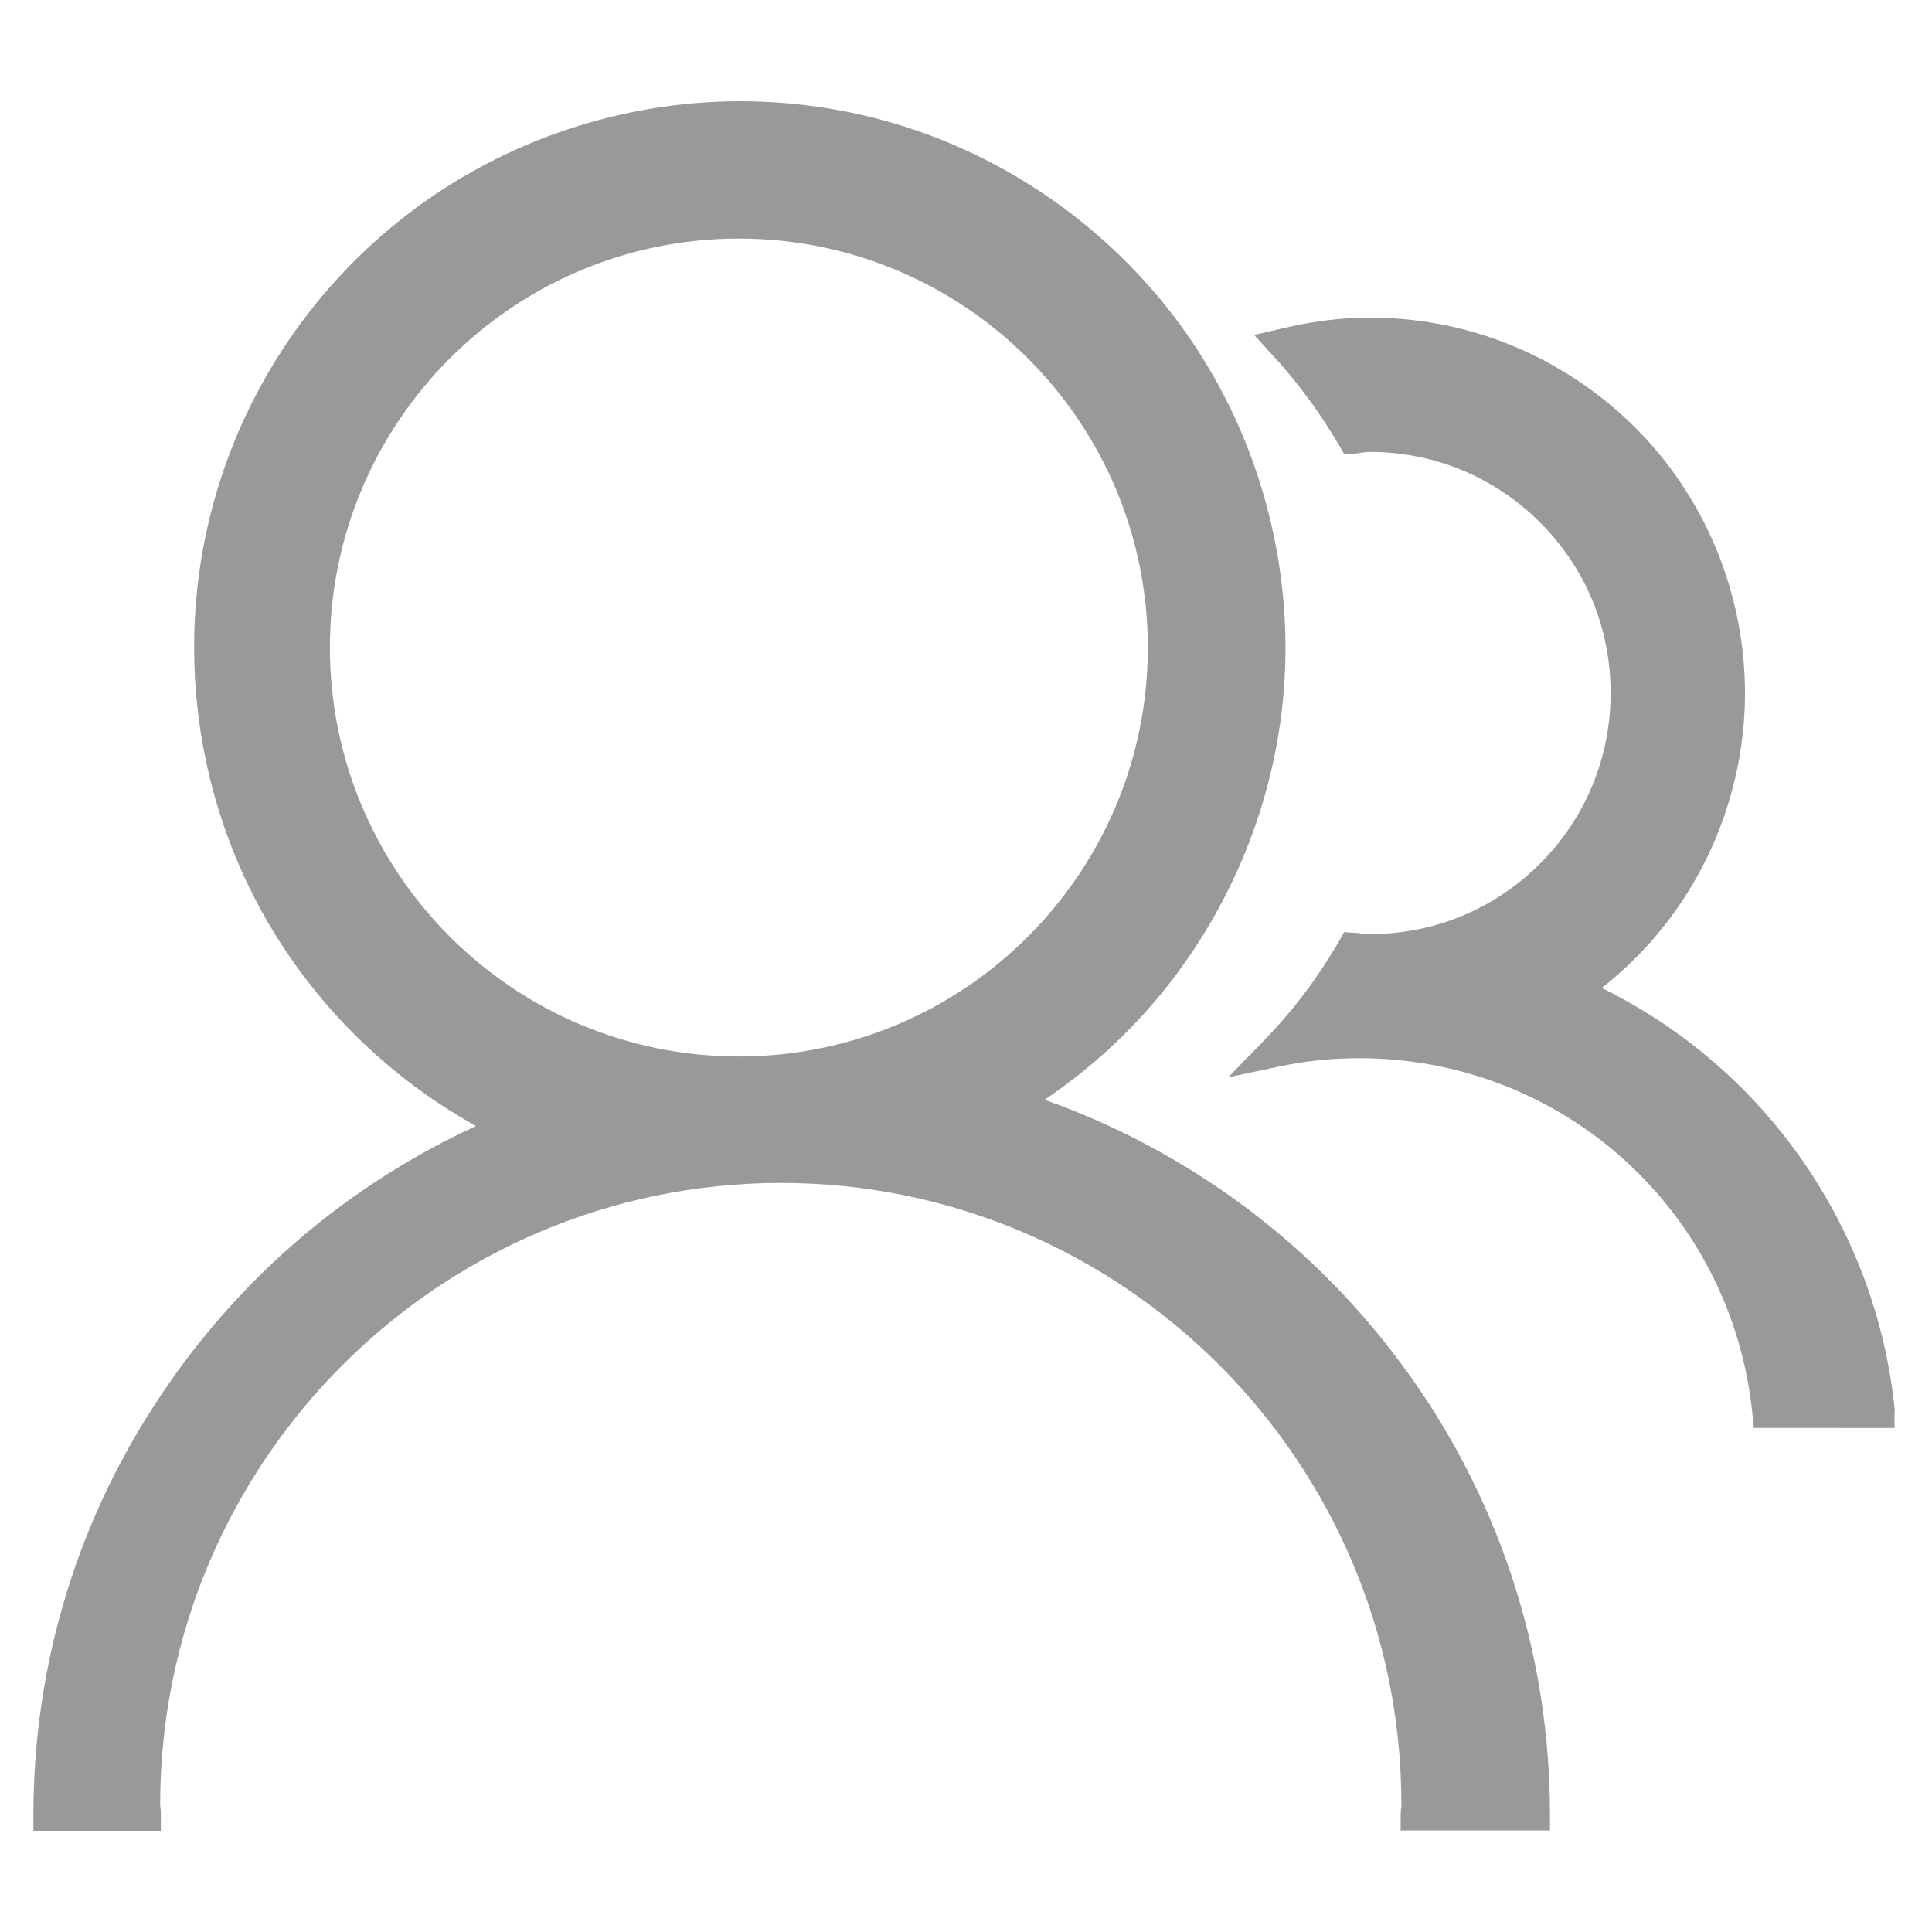 <?xml version="1.0" standalone="no"?><!DOCTYPE svg PUBLIC "-//W3C//DTD SVG 1.1//EN" "http://www.w3.org/Graphics/SVG/1.1/DTD/svg11.dtd"><svg t="1610007198450" class="icon" viewBox="0 0 1024 1024" version="1.1" xmlns="http://www.w3.org/2000/svg" p-id="834" xmlns:xlink="http://www.w3.org/1999/xlink" width="200" height="200"><defs><style type="text/css"></style></defs><path d="M1004.311 747.634c-9.754-96.818-68.64-181.354-155.343-223.983 29.624-23.301 51.841-54.189 64.485-89.954 14.27-40.461 15.173-83.452 2.709-124.636-12.644-41.003-37.391-76.226-71.891-101.696-34.501-25.469-75.323-39.016-118.314-39.016-15.354 0-30.707 1.987-47.325 5.961l-13.909 3.251 9.573 10.477c13.547 14.631 25.469 30.888 35.584 48.229l2.529 4.335 5.058-0.181c1.626 0 3.251-0.361 4.696-0.542 1.445-0.181 2.709-0.361 3.793-0.361 34.139 0 66.292 13.367 90.316 37.391 24.205 24.205 37.391 56.176 37.391 90.316s-13.186 66.292-37.391 90.496c-24.205 24.205-56.176 37.391-90.316 37.391-1.264 0-2.709-0.181-4.516-0.361-1.264-0.181-2.529-0.361-3.793-0.361l-5.238-0.361-2.529 4.516c-11.019 19.147-24.385 37.029-39.92 52.925l-18.966 19.508 26.553-5.6c14.27-3.071 28.72-4.516 42.81-4.516 108.018 0 197.611 81.104 208.449 188.579l0.723 7.406H1004.131v-8.309l0.181-0.903z" p-id="835" fill="#999999"></path><path d="M800.92 834.518c-13.367-40.1-33.056-77.852-58.344-111.811-25.288-34.139-55.454-63.763-89.954-88.329-30.527-21.676-63.763-39.016-98.986-51.48 47.687-32.152 84.174-77.13 106.211-130.777 24.205-59.428 27.998-123.371 11.199-185.147s-52.744-115.062-103.502-153.898c-50.938-38.836-111.63-59.428-175.754-59.428-65.389 0.181-129.693 22.76-180.632 63.763-51.119 41.003-87.064 98.625-101.334 162.568-14.27 63.944-6.322 131.5 22.218 190.205 26.011 53.467 68.459 97.902 120.301 126.623-67.195 30.888-124.274 79.297-165.82 140.893-45.158 66.472-68.821 143.963-68.821 224.344v8.309h67.556v-8.309c0-1.264 0-2.348-0.181-3.432 0-0.903-0.181-1.626-0.181-2.168 0-181.535 147.576-329.291 328.93-329.472 181.354 0 328.93 147.757 328.93 329.291 0 0.723 0 1.445-0.181 2.348 0 1.084-0.181 2.168-0.181 3.251v8.309h79.117v-8.309c0-43.352-6.864-86.342-20.592-127.345zM608.367 343.2c0 119.578-97.18 216.758-216.758 216.758s-216.758-97.18-216.758-216.758 97.18-216.758 216.758-216.758 216.758 97.18 216.758 216.758z" p-id="836" fill="#999999"></path></svg>